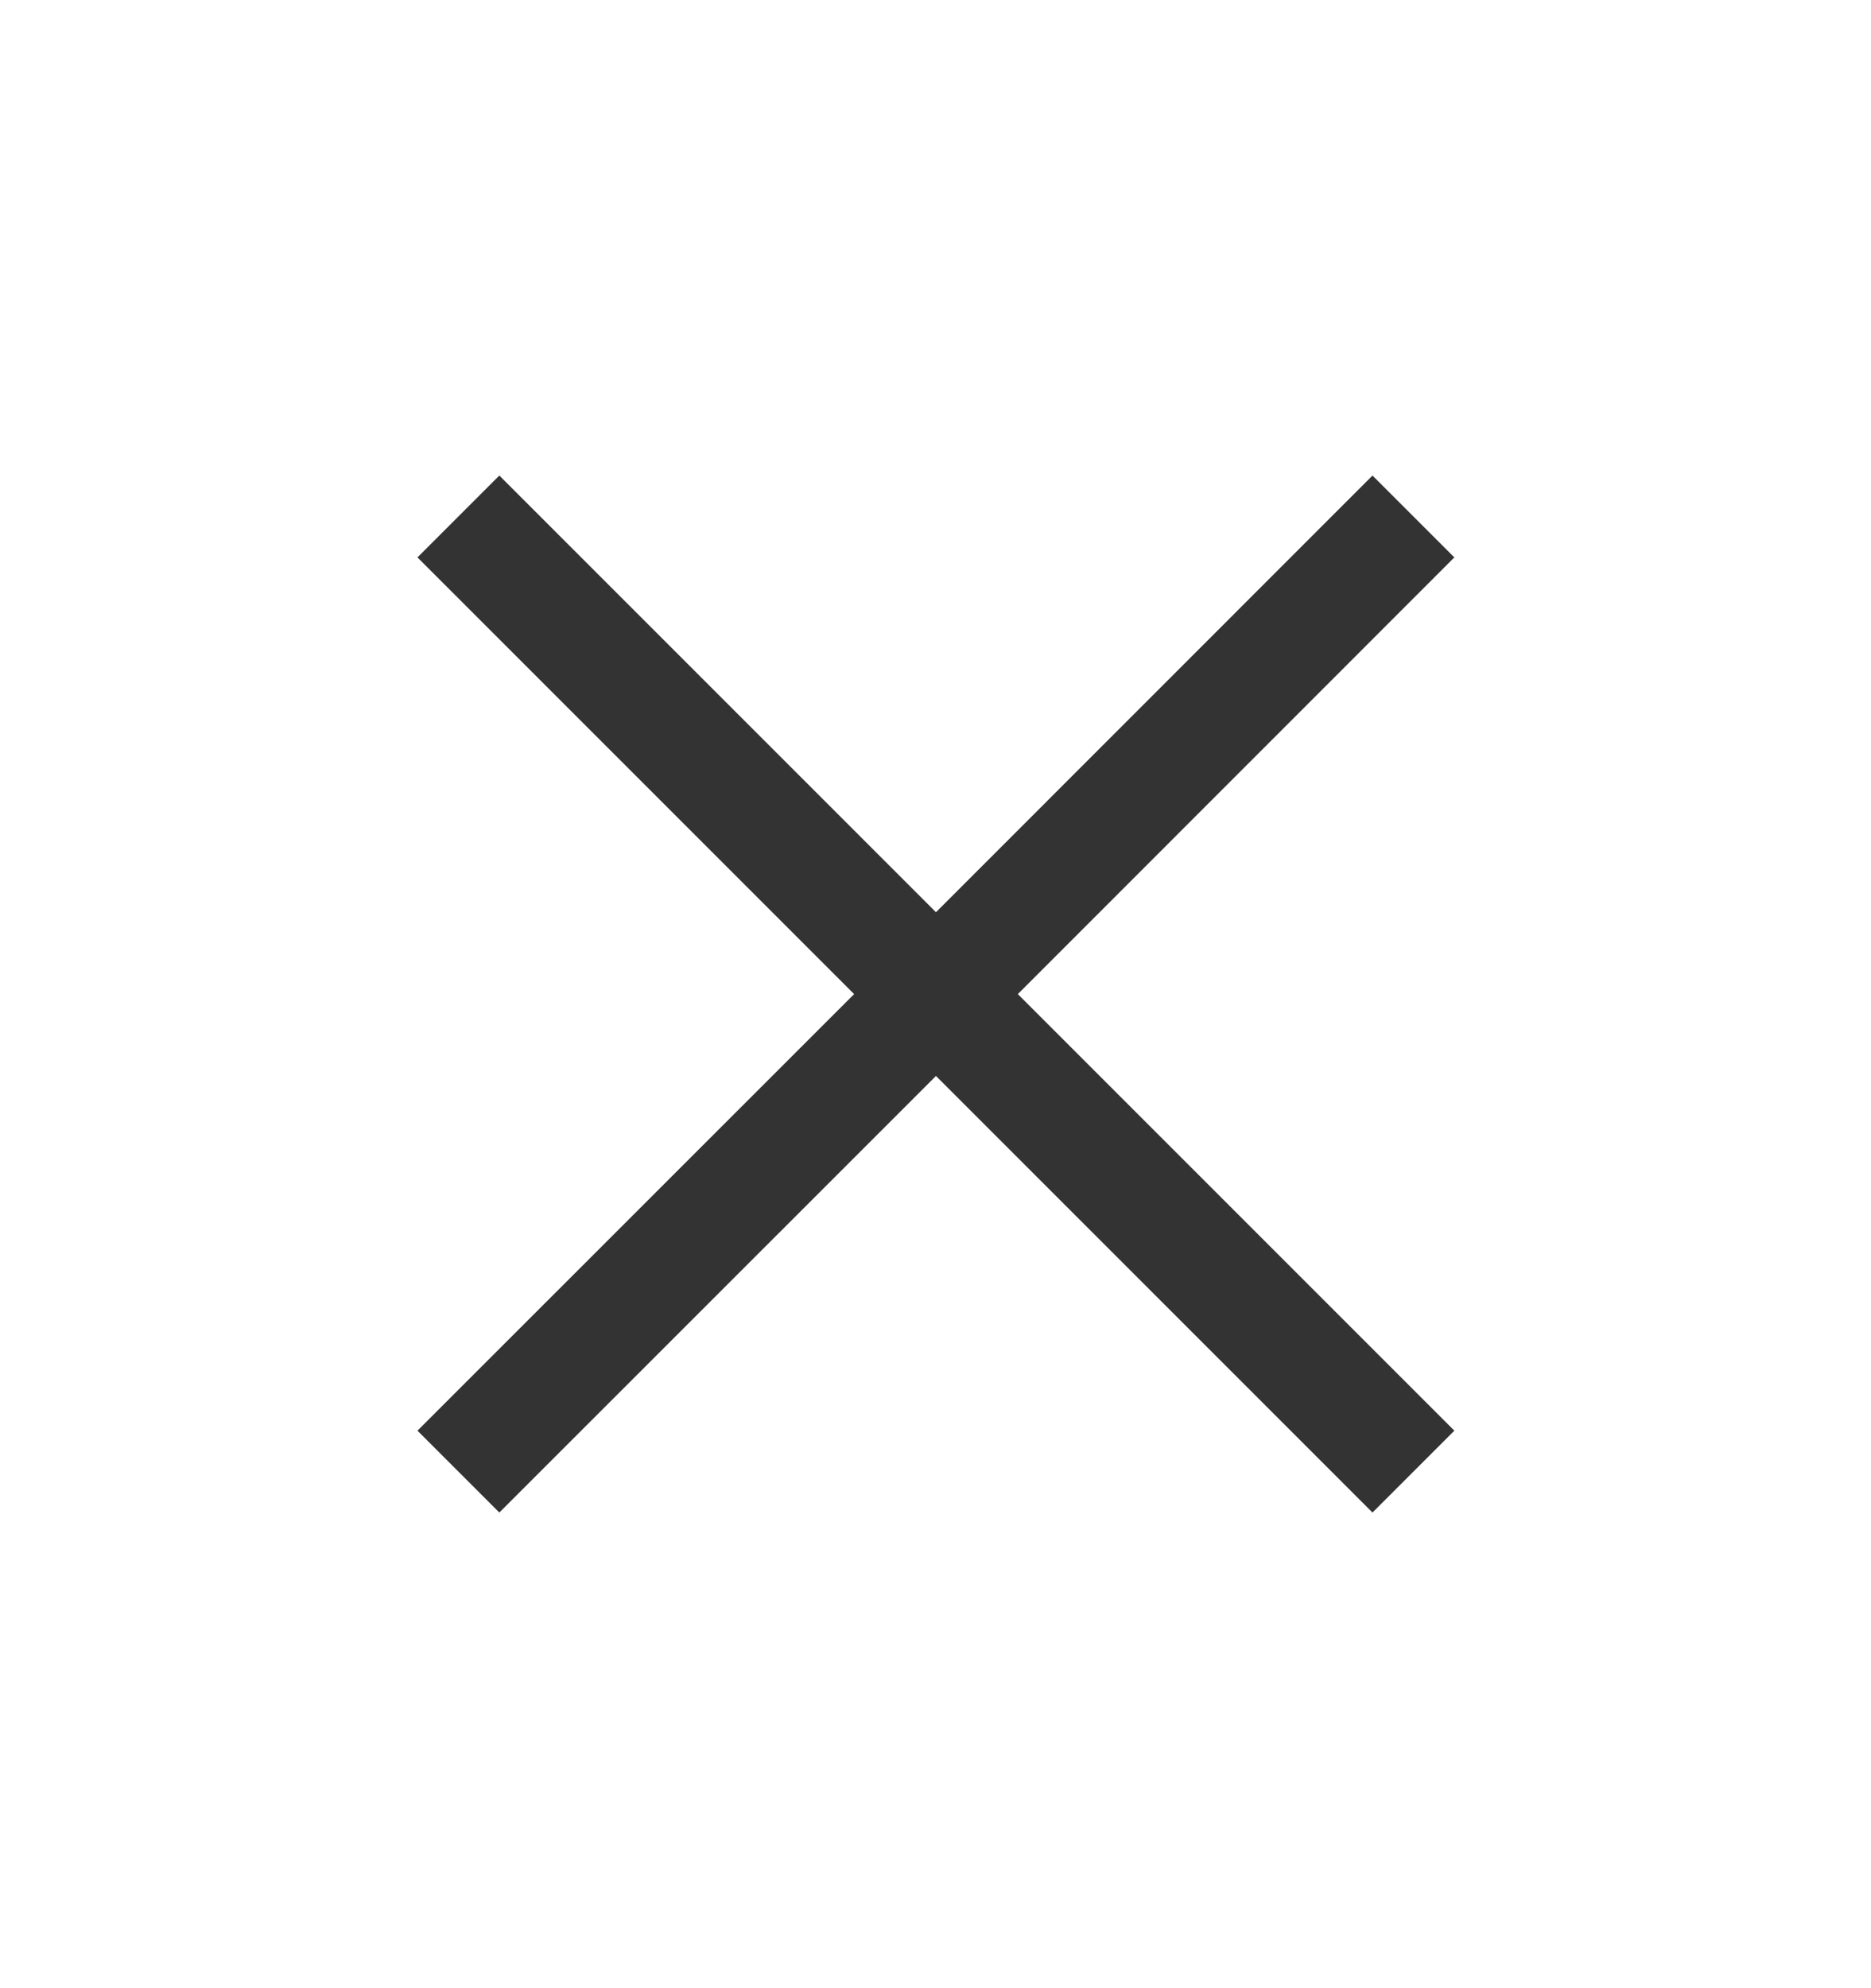 <svg width="16" height="17" viewBox="0 0 16 17" fill="none" xmlns="http://www.w3.org/2000/svg">
<mask id="mask0_13592_102586" style="mask-type:alpha" maskUnits="userSpaceOnUse" x="0" y="0" width="16" height="17">
<rect y="0.5" width="16" height="16" fill="#D9D9D9"/>
</mask>
<g mask="url(#mask0_13592_102586)">
<path d="M4.27 12.933L3.57 12.233L7.304 8.5L3.57 4.766L4.27 4.066L8.004 7.8L11.737 4.066L12.437 4.766L8.704 8.5L12.437 12.233L11.737 12.933L8.004 9.2L4.27 12.933Z" fill="#333333"/>
</g>
</svg>

